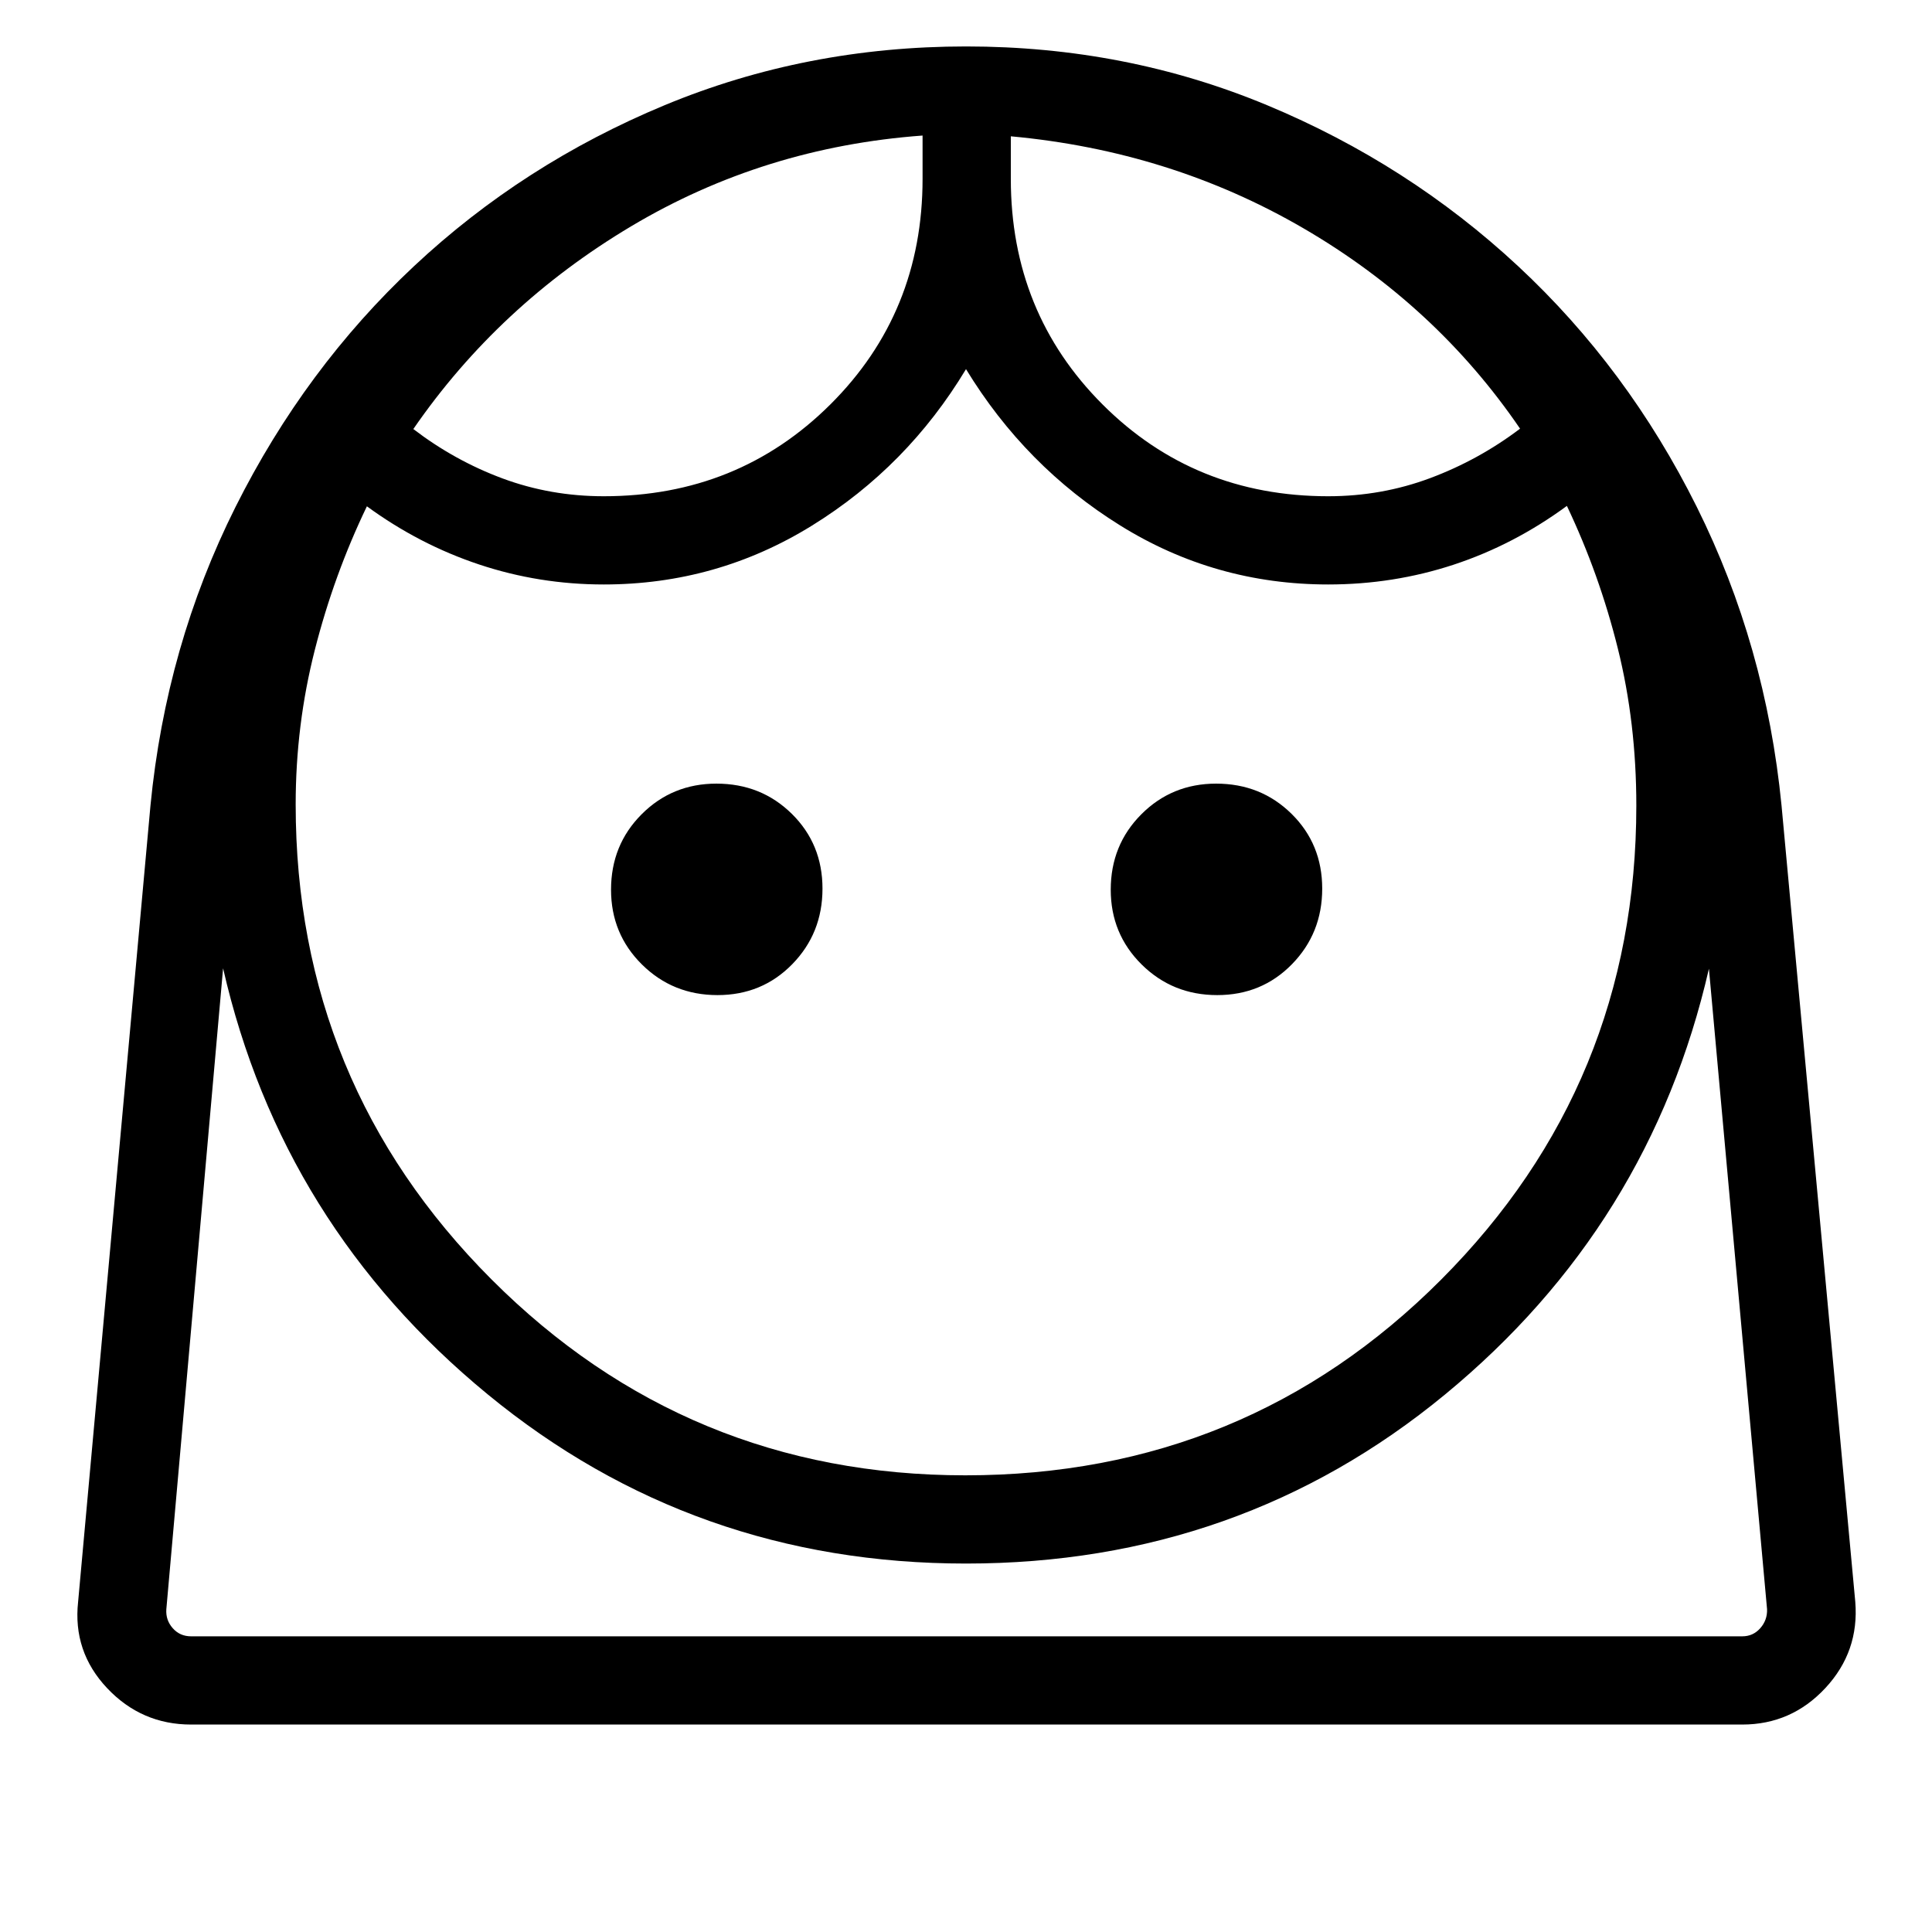 <svg xmlns="http://www.w3.org/2000/svg" height="48" viewBox="0 -960 960 960" width="48"><path d="M479.72-226.92q139.36 0 236.36-97.23 97-97.24 97-235.54 0-41.13-9.18-78.05-9.17-36.91-25.32-70.88-26.35 19.35-56.25 29.2-29.9 9.84-62.33 9.84-56.22 0-103.36-29.31-47.14-29.3-76.64-77.69-29.12 48.39-76.45 77.69-47.33 29.31-103.55 29.31-32.08 0-61.89-9.92-29.82-9.92-55.8-28.92-16.35 33.96-25.87 71.32-9.52 37.37-9.52 76.79 0 138.56 97.24 235.97 97.24 97.42 235.56 97.42Zm-123.2-238.62q22.15 0 37.16-15.37 15.01-15.37 15.01-37.53 0-22.15-15.23-37.16-15.23-15.02-37.48-15.02-21.96 0-37.16 15.23-15.2 15.23-15.2 37.48 0 21.97 15.37 37.17 15.37 15.2 37.53 15.2Zm248.3 0q22.16 0 37.17-15.37Q657-496.28 657-518.44q0-22.15-15.23-37.16-15.23-15.02-37.48-15.02-21.96 0-37.16 15.23-15.21 15.23-15.21 37.48 0 21.97 15.37 37.17 15.38 15.2 37.53 15.2ZM300-713.42q66.74 0 112.58-45.6t45.84-112.13v-21.5q-78.8 5.77-144.73 45.05-65.92 39.29-108.31 100.79 20.58 15.73 44.38 24.56 23.81 8.83 50.24 8.83Zm360 0q26.56 0 50.68-9.02 24.11-9.02 44.63-24.56-41.81-61.27-107.73-99.62-65.93-38.34-145.31-45.65v21.12q0 66.53 45.6 112.13 45.6 45.6 112.13 45.6ZM94.96-103.08q-24.68 0-41.76-18.12-17.08-18.13-14.39-42.84l35.96-395.72q7.72-79.34 42.24-148.3 34.53-68.95 88.74-119.71 54.21-50.77 124.51-79.96 70.3-29.19 149.81-29.19 79.43 0 149.58 29.21 70.15 29.22 124.64 79.92 54.49 50.7 88.81 119.63 34.32 68.93 42.13 148.39l36.65 395.73q2 24.71-14.88 42.84-16.88 18.12-41.27 18.12H94.96Zm385.03-80q-135.37 0-237.66-84.08-102.29-84.07-131.48-211.69l-28.2 318.46q-.38 5.39 3.18 9.43t9.13 4.04h770.77q5.38 0 8.94-4.04 3.56-4.04 3.37-9.43l-28.89-318.27Q819.96-351.04 718-267.06q-101.96 83.98-238.01 83.98Zm22.28-709.19Zm-43.85-.38Zm21.54 745.73h398.08H82.65h397.31Z"/></svg>